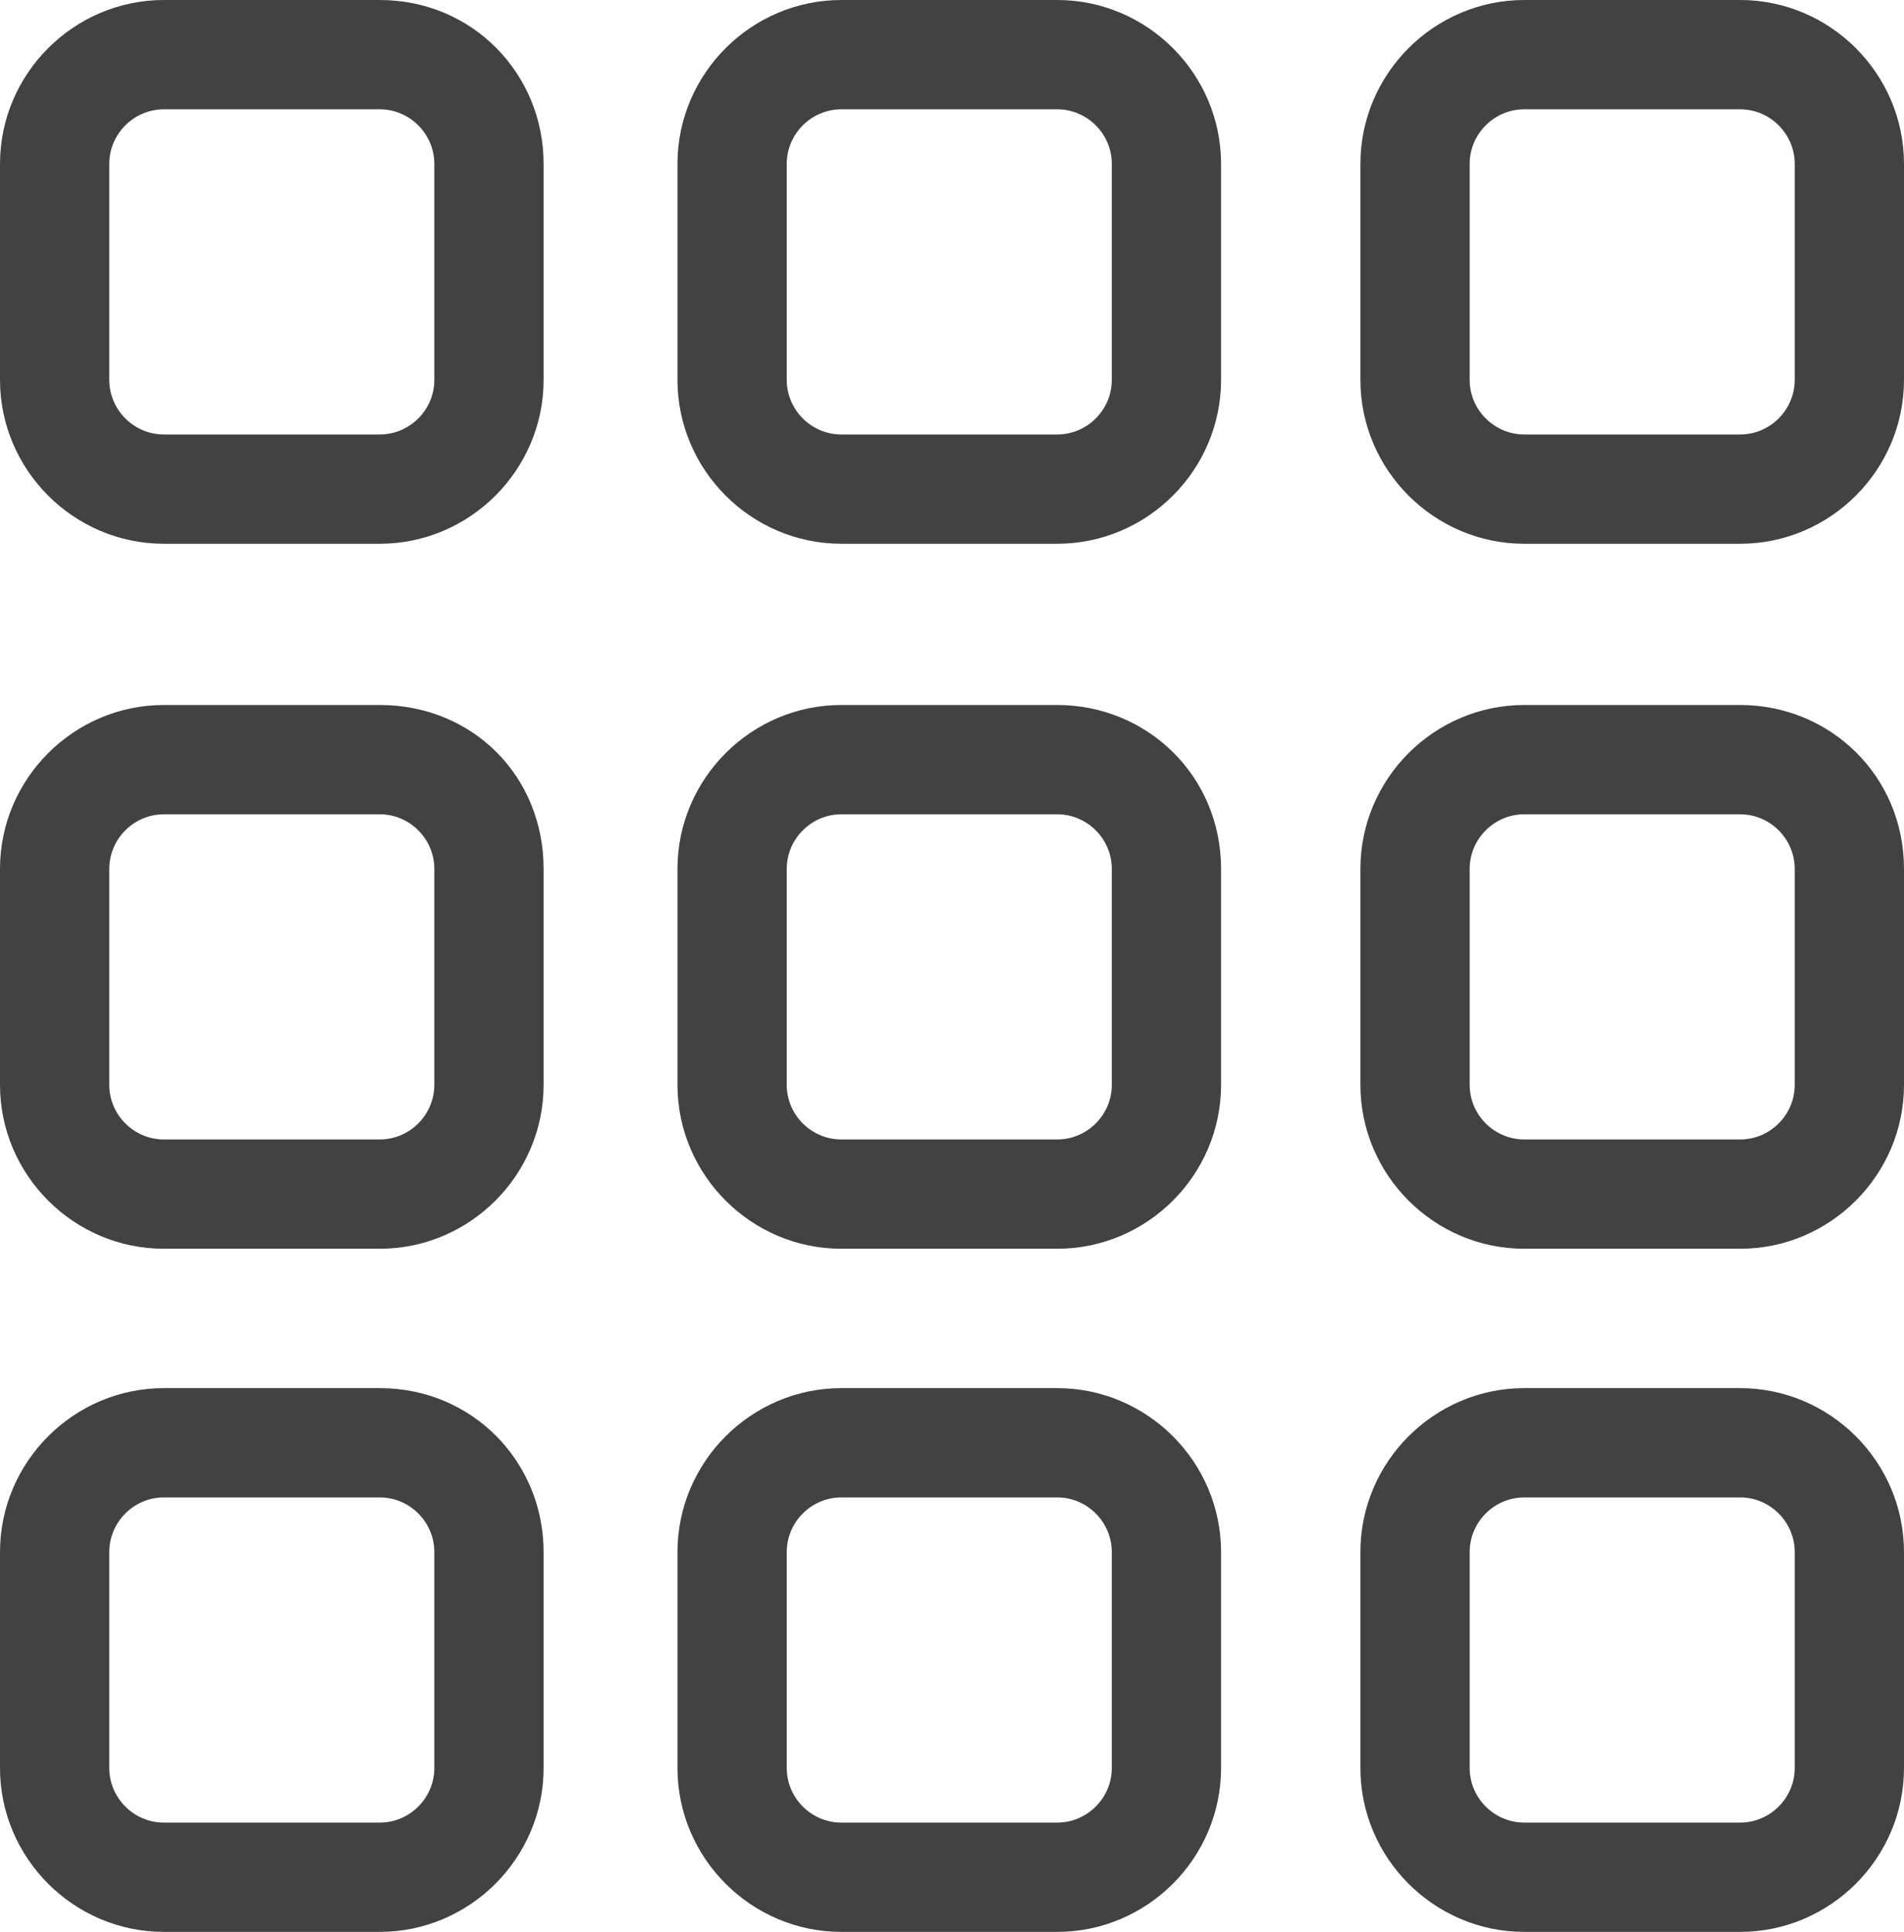 <?xml version="1.0" encoding="utf-8"?>
<!-- Generator: Adobe Illustrator 21.0.0, SVG Export Plug-In . SVG Version: 6.00 Build 0)  -->
<svg version="1.1" id="Isolation_Mode" xmlns="http://www.w3.org/2000/svg" xmlns:xlink="http://www.w3.org/1999/xlink" x="0px"
	 y="0px" viewBox="0 0 69.7 70.7" style="enable-background:new 0 0 69.7 70.7;" xml:space="preserve">
<style type="text/css">
	.st0{fill:#424242;}
</style>
<path class="st0" d="M13.9,0H6C2.7,0,0,2.7,0,6v7.9c0,3.3,2.7,6,6,6h7.9c3.3,0,6-2.7,6-6V6C19.9,2.7,17.3,0,13.9,0z M15.9,13.9
	c0,1.1-0.9,2-2,2H6c-1.1,0-2-0.9-2-2V6c0-1.1,0.9-2,2-2h7.9c1.1,0,2,0.9,2,2V13.9z"/>
<path class="st0" d="M38.7,0h-7.9c-3.3,0-6,2.7-6,6v7.9c0,3.3,2.7,6,6,6h7.9c3.3,0,6-2.7,6-6V6C44.7,2.7,42,0,38.7,0z M40.7,13.9
	c0,1.1-0.9,2-2,2h-7.9c-1.1,0-2-0.9-2-2V6c0-1.1,0.9-2,2-2h7.9c1.1,0,2,0.9,2,2V13.9z"/>
<path class="st0" d="M63.7,0h-7.9c-3.3,0-6,2.7-6,6v7.9c0,3.3,2.7,6,6,6h7.9c3.3,0,6-2.7,6-6V6C69.7,2.7,67,0,63.7,0z M65.7,13.9
	c0,1.1-0.9,2-2,2h-7.9c-1.1,0-2-0.9-2-2V6c0-1.1,0.9-2,2-2h7.9c1.1,0,2,0.9,2,2V13.9z"/>
<path class="st0" d="M13.9,25.8H6c-3.3,0-6,2.7-6,6v7.9c0,3.3,2.7,6,6,6h7.9c3.3,0,6-2.7,6-6v-7.9C19.9,28.4,17.3,25.8,13.9,25.8z
	 M15.9,39.7c0,1.1-0.9,2-2,2H6c-1.1,0-2-0.9-2-2v-7.9c0-1.1,0.9-2,2-2h7.9c1.1,0,2,0.9,2,2V39.7z"/>
<path class="st0" d="M38.7,25.8h-7.9c-3.3,0-6,2.7-6,6v7.9c0,3.3,2.7,6,6,6h7.9c3.3,0,6-2.7,6-6v-7.9C44.7,28.4,42,25.8,38.7,25.8z
	 M40.7,39.7c0,1.1-0.9,2-2,2h-7.9c-1.1,0-2-0.9-2-2v-7.9c0-1.1,0.9-2,2-2h7.9c1.1,0,2,0.9,2,2V39.7z"/>
<path class="st0" d="M63.7,25.8h-7.9c-3.3,0-6,2.7-6,6v7.9c0,3.3,2.7,6,6,6h7.9c3.3,0,6-2.7,6-6v-7.9C69.7,28.4,67,25.8,63.7,25.8z
	 M65.7,39.7c0,1.1-0.9,2-2,2h-7.9c-1.1,0-2-0.9-2-2v-7.9c0-1.1,0.9-2,2-2h7.9c1.1,0,2,0.9,2,2V39.7z"/>
<path class="st0" d="M13.9,50.8H6c-3.3,0-6,2.7-6,6v7.9c0,3.3,2.7,6,6,6h7.9c3.3,0,6-2.7,6-6v-7.9C19.9,53.5,17.3,50.8,13.9,50.8z
	 M15.9,64.7c0,1.1-0.9,2-2,2H6c-1.1,0-2-0.9-2-2v-7.9c0-1.1,0.9-2,2-2h7.9c1.1,0,2,0.9,2,2V64.7z"/>
<path class="st0" d="M38.7,50.8h-7.9c-3.3,0-6,2.7-6,6v7.9c0,3.3,2.7,6,6,6h7.9c3.3,0,6-2.7,6-6v-7.9C44.7,53.5,42,50.8,38.7,50.8z
	 M40.7,64.7c0,1.1-0.9,2-2,2h-7.9c-1.1,0-2-0.9-2-2v-7.9c0-1.1,0.9-2,2-2h7.9c1.1,0,2,0.9,2,2V64.7z"/>
<path class="st0" d="M63.7,50.8h-7.9c-3.3,0-6,2.7-6,6v7.9c0,3.3,2.7,6,6,6h7.9c3.3,0,6-2.7,6-6v-7.9C69.7,53.5,67,50.8,63.7,50.8z
	 M65.7,64.7c0,1.1-0.9,2-2,2h-7.9c-1.1,0-2-0.9-2-2v-7.9c0-1.1,0.9-2,2-2h7.9c1.1,0,2,0.9,2,2V64.7z"/>
</svg>
